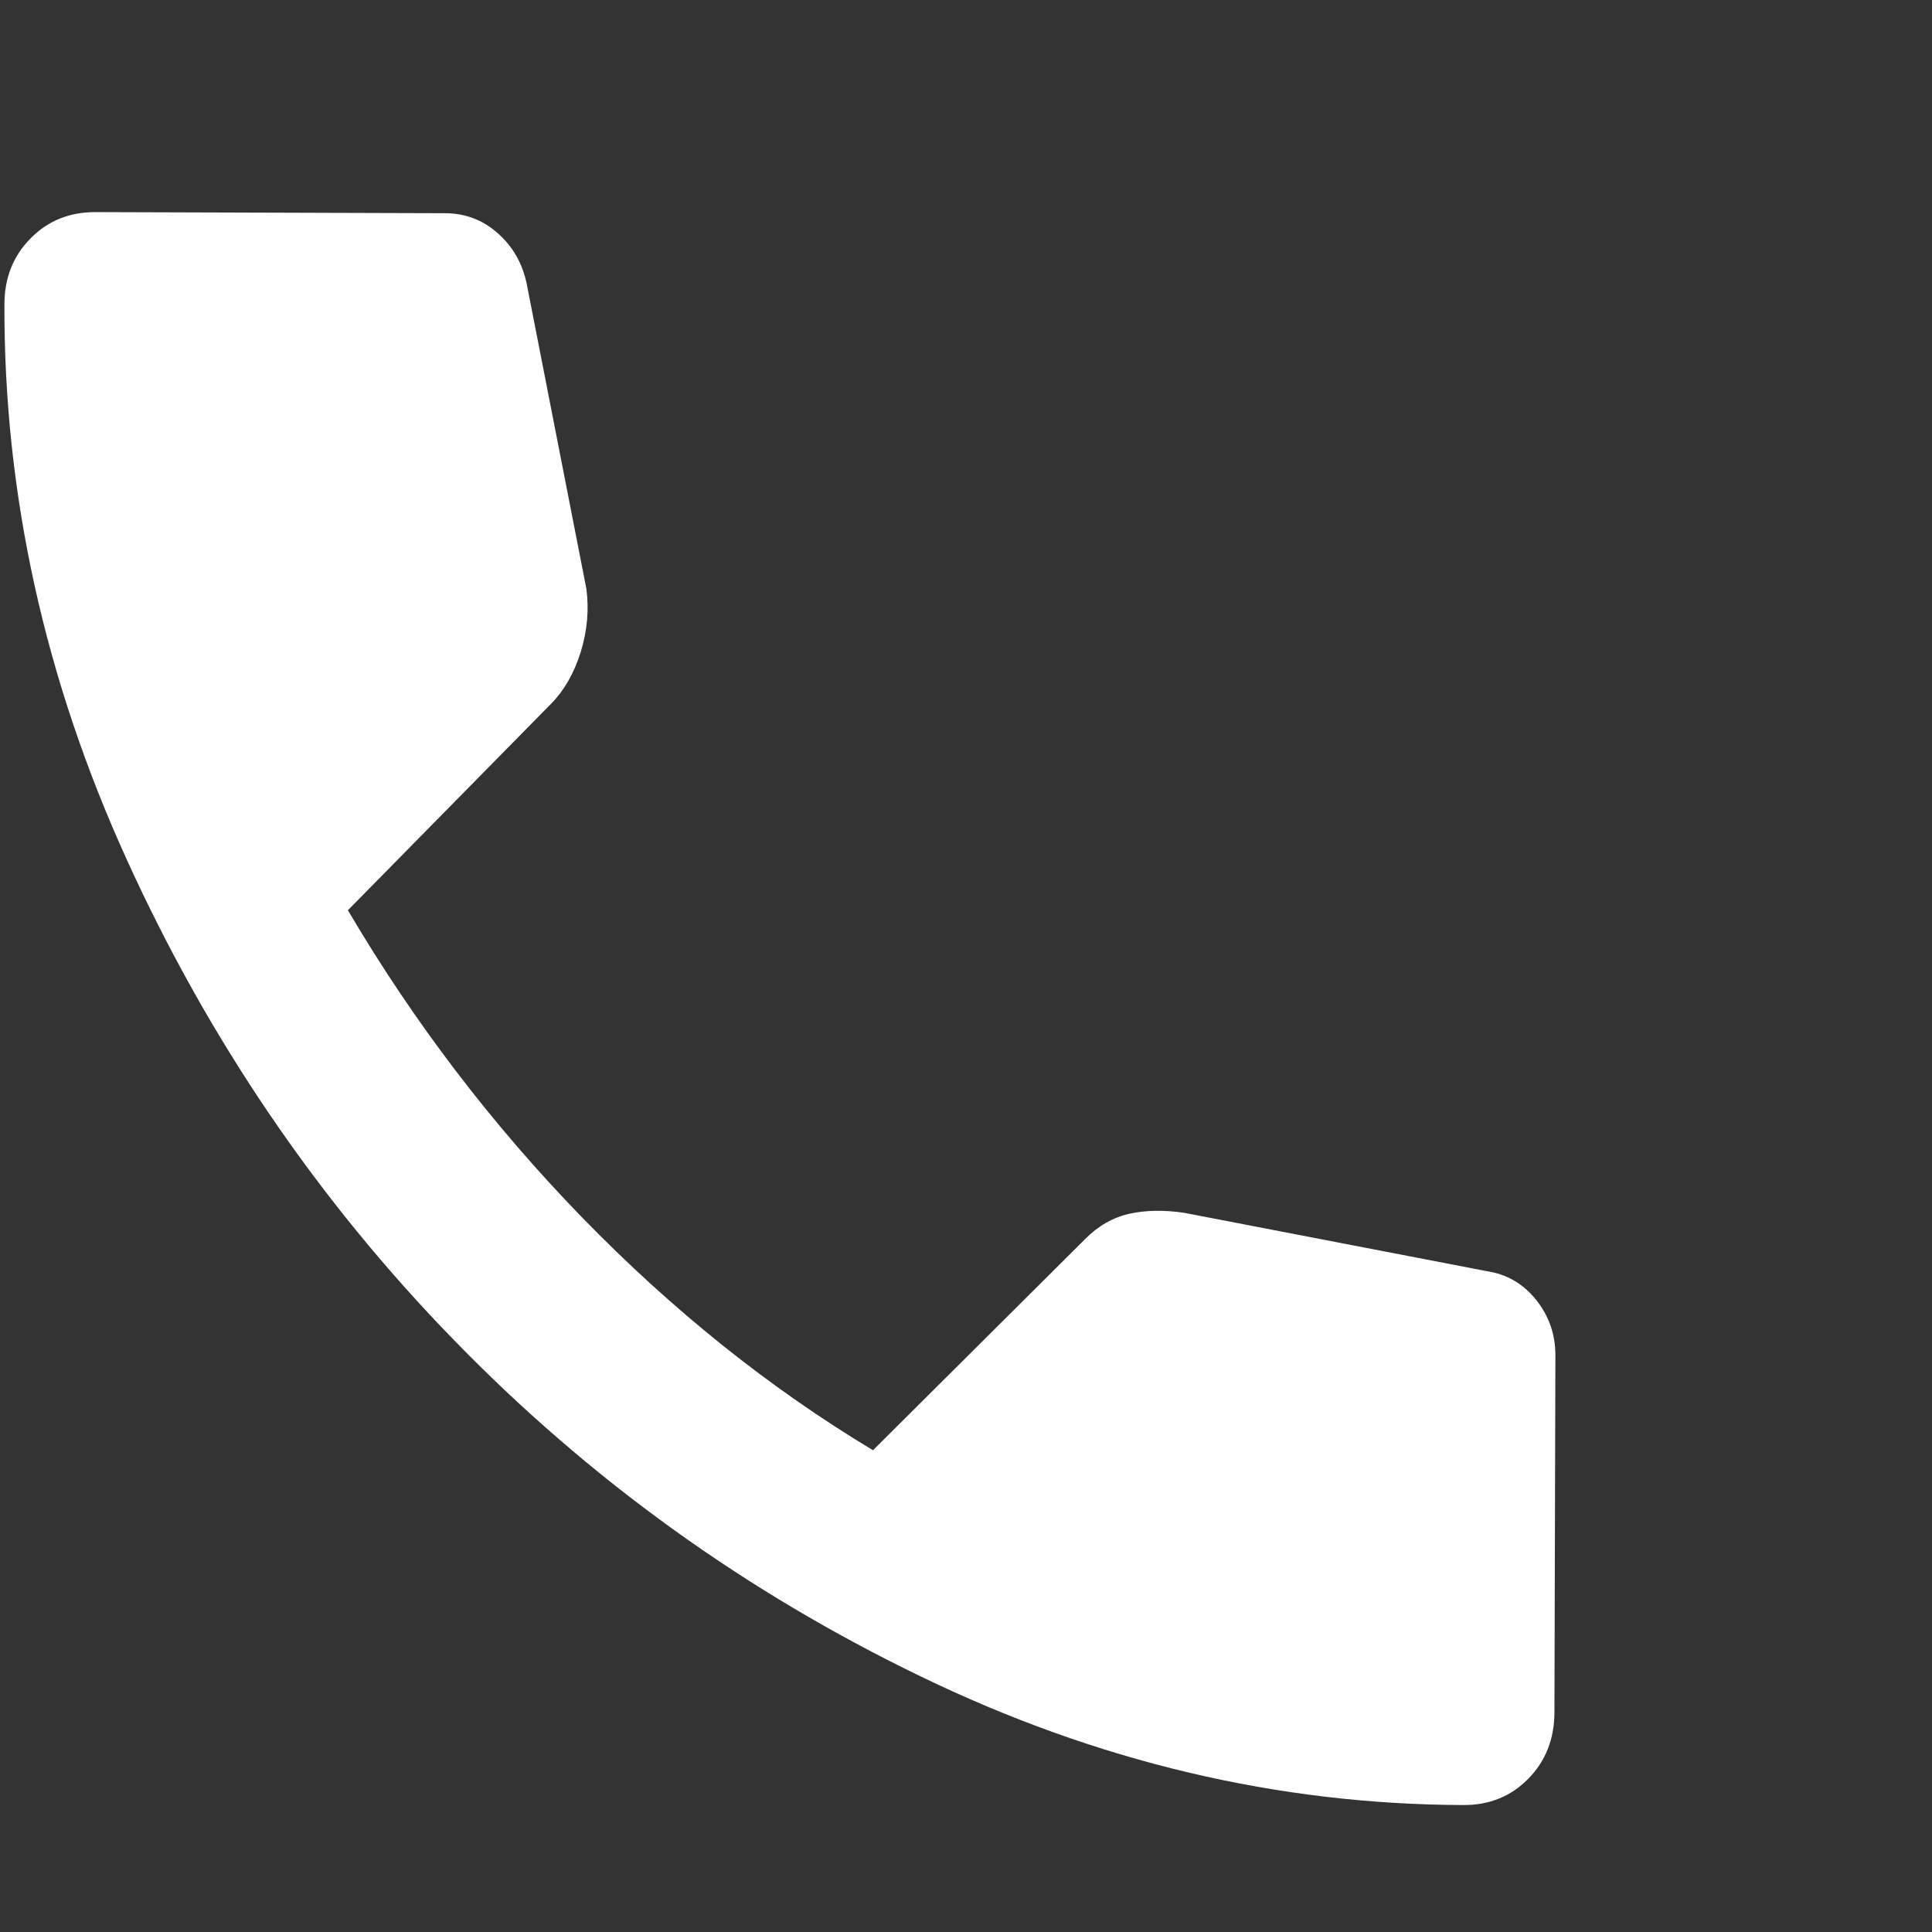 <svg width="14" height="14" viewBox="0 0 14 14" fill="none" xmlns="http://www.w3.org/2000/svg">
<rect x="0" y="0" width="14" height="14" fill="#333333" stroke="none"/>
<g clip-path="url(#clip0_602_55)">
<path d="M0.032 2.207C0.032 2.015 0.095 1.855 0.221 1.728C0.346 1.6 0.503 1.537 0.69 1.537L3.224 1.545C3.37 1.545 3.498 1.593 3.607 1.69C3.716 1.786 3.786 1.909 3.817 2.058L4.249 4.266C4.269 4.416 4.256 4.567 4.209 4.722C4.161 4.876 4.09 5.001 3.996 5.097L2.521 6.596C2.999 7.408 3.565 8.15 4.22 8.824C4.875 9.497 5.577 10.059 6.326 10.509L7.864 8.978C7.958 8.883 8.065 8.822 8.185 8.795C8.305 8.769 8.438 8.767 8.584 8.789L10.772 9.211C10.918 9.233 11.038 9.302 11.132 9.42C11.225 9.537 11.271 9.671 11.271 9.82L11.264 12.411C11.263 12.602 11.2 12.762 11.074 12.89C10.949 13.017 10.792 13.081 10.605 13.08C9.259 13.076 7.949 12.766 6.674 12.149C5.398 11.533 4.269 10.719 3.287 9.708C2.304 8.698 1.515 7.539 0.92 6.232C0.324 4.924 0.028 3.582 0.032 2.207Z" fill="white"/>
</g>
<defs>
<clipPath id="clip0_602_55">
<rect width="13.05" height="12.994" fill="white" transform="translate(13.032 0.038) rotate(90.167)"/>
</clipPath>
</defs>
</svg>
